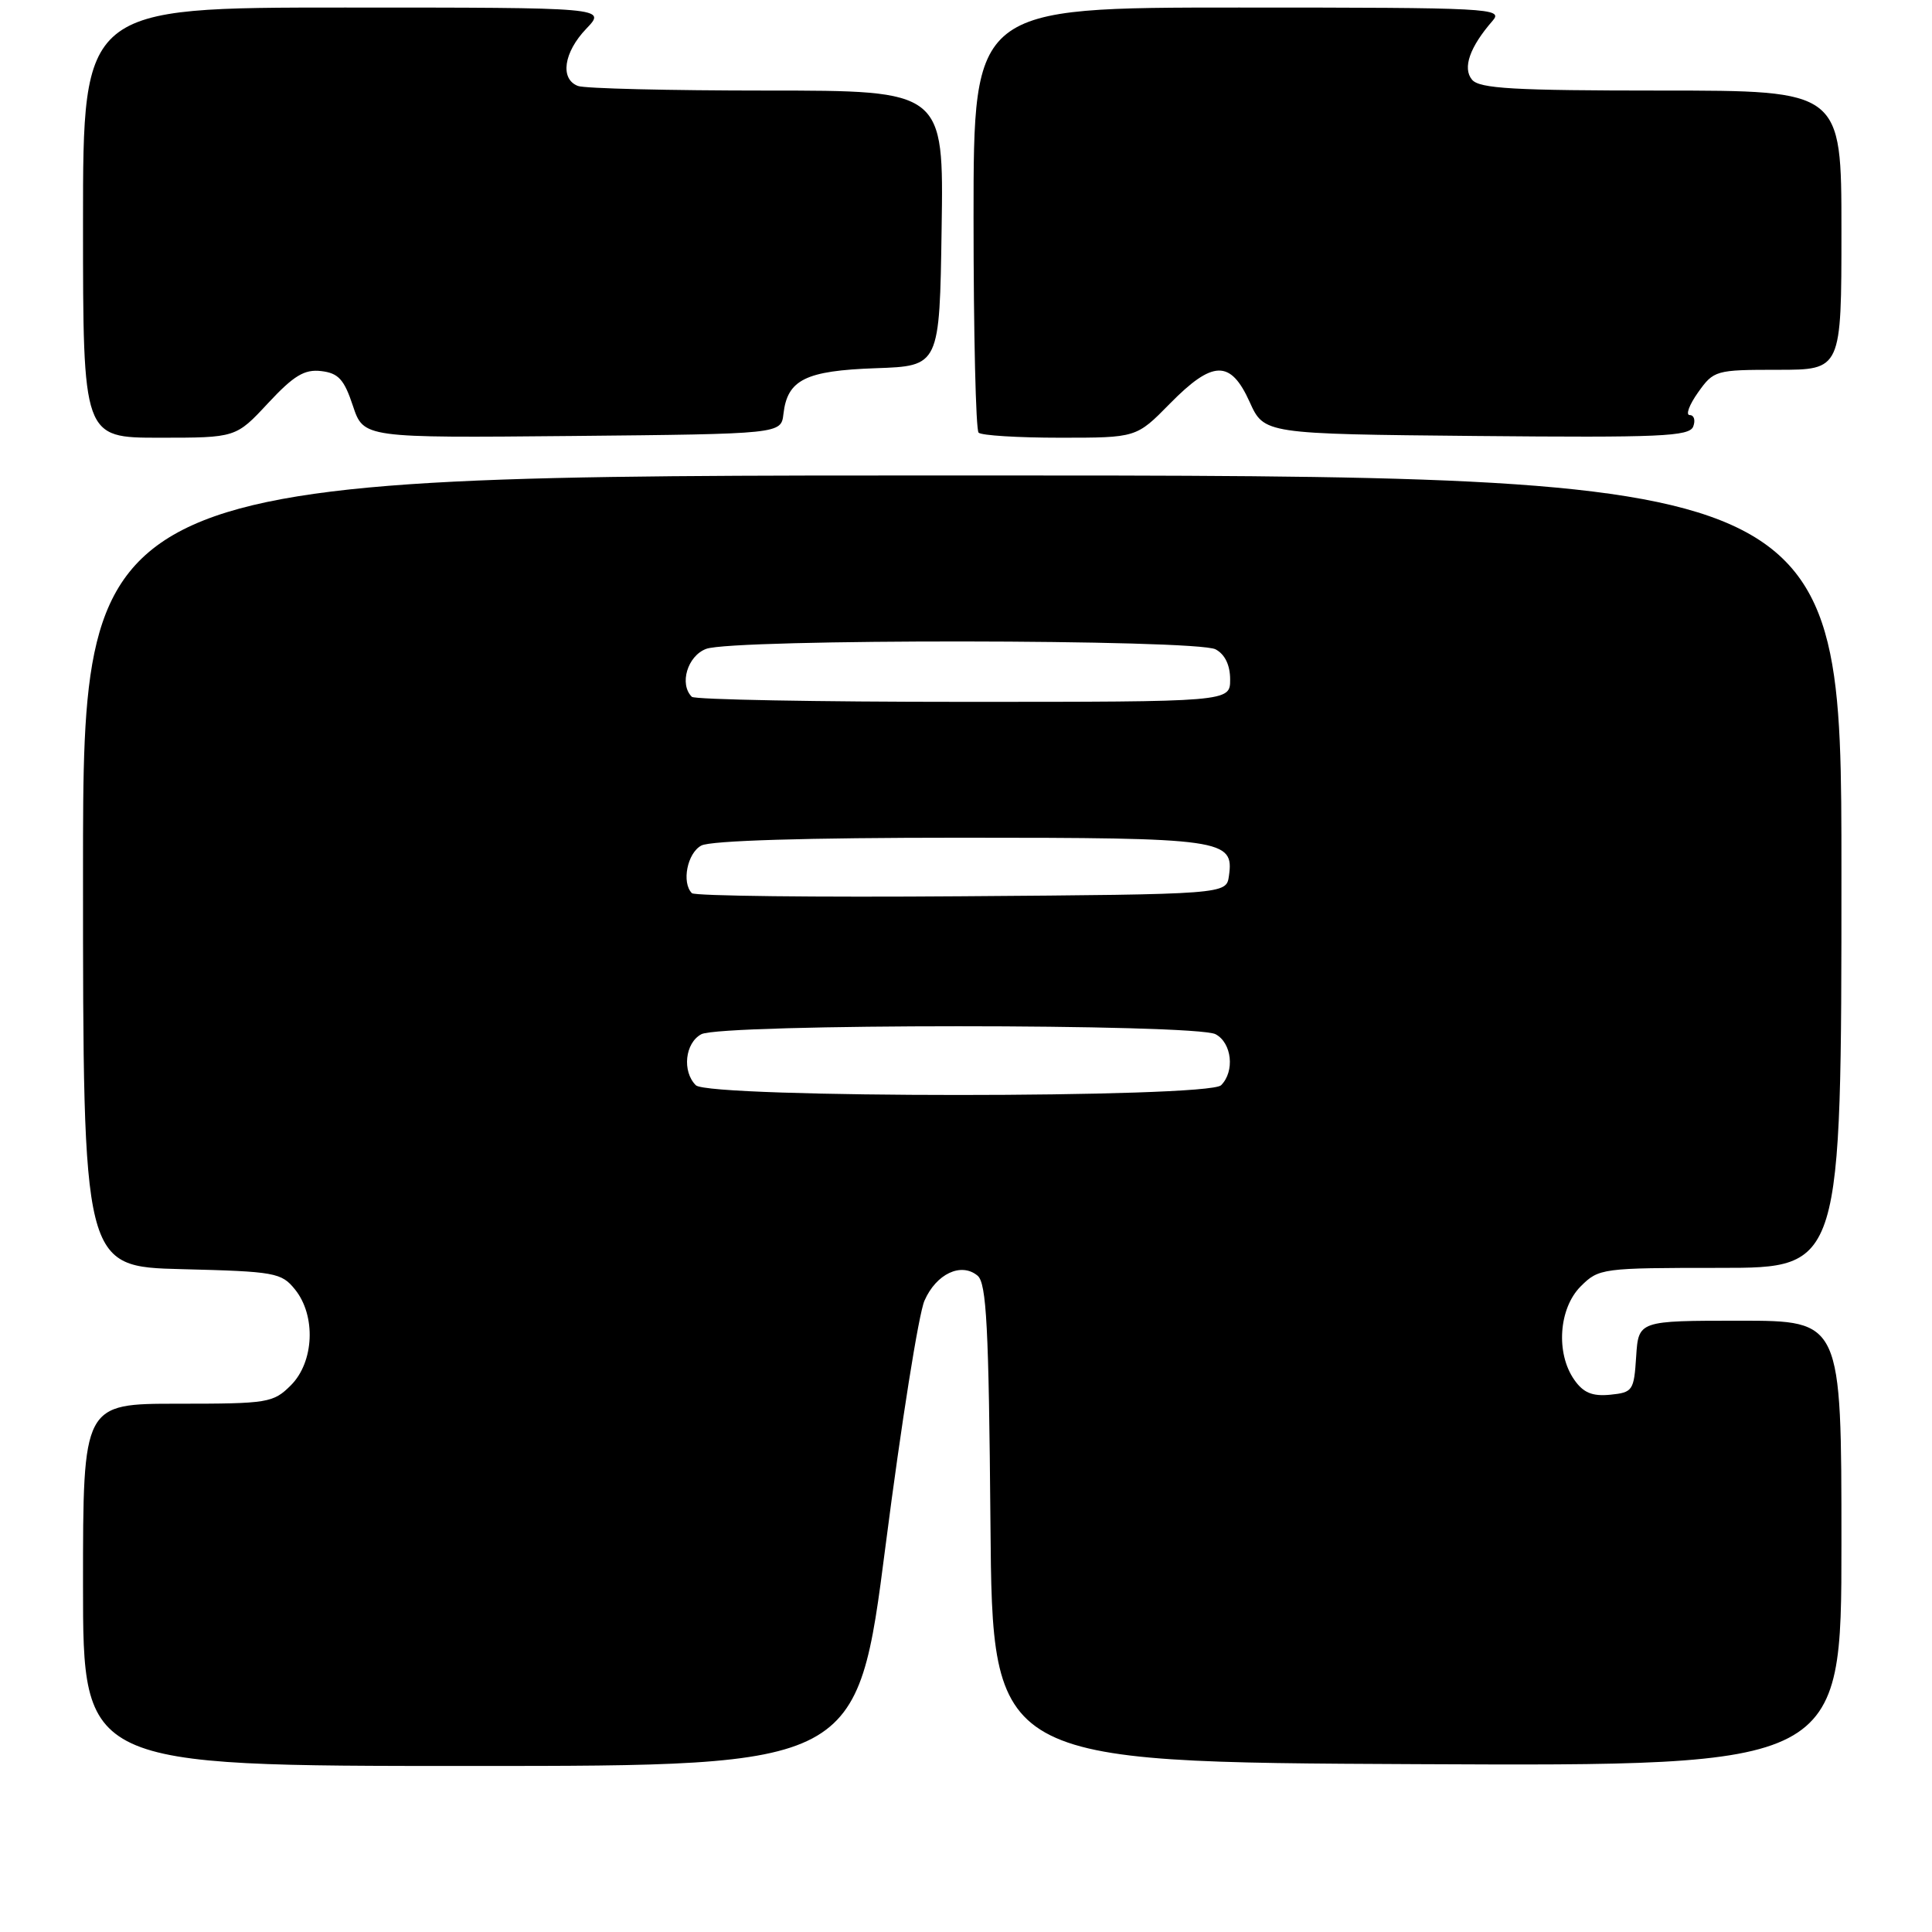 <?xml version="1.0" encoding="UTF-8" standalone="no"?>
<!DOCTYPE svg PUBLIC "-//W3C//DTD SVG 1.1//EN" "http://www.w3.org/Graphics/SVG/1.1/DTD/svg11.dtd" >
<svg xmlns="http://www.w3.org/2000/svg" xmlns:xlink="http://www.w3.org/1999/xlink" version="1.1" viewBox="0 0 256 256">
 <g >
 <path fill="currentColor"
d=" M 117.35 204.75 C 119.42 188.66 121.73 174.08 122.50 172.34 C 124.06 168.78 127.36 167.23 129.53 169.03 C 130.72 170.01 131.02 175.80 131.24 201.86 C 131.50 233.50 131.50 233.50 187.75 233.76 C 244.00 234.02 244.00 234.02 244.00 204.51 C 244.00 175.00 244.00 175.00 230.55 175.00 C 217.11 175.00 217.11 175.00 216.80 179.75 C 216.51 184.27 216.35 184.51 213.35 184.81 C 210.98 185.04 209.79 184.54 208.60 182.83 C 206.13 179.31 206.54 173.37 209.45 170.45 C 211.86 168.05 212.25 168.00 227.95 168.00 C 244.00 168.00 244.00 168.00 244.00 115.50 C 244.00 63.00 244.00 63.00 127.50 63.00 C 11.00 63.00 11.00 63.00 11.00 115.42 C 11.00 167.84 11.00 167.84 24.09 168.17 C 36.45 168.48 37.29 168.63 39.09 170.86 C 41.89 174.33 41.63 180.46 38.55 183.55 C 36.20 185.89 35.53 186.00 23.55 186.00 C 11.00 186.00 11.00 186.00 11.00 210.00 C 11.00 234.00 11.00 234.00 62.29 234.00 C 113.59 234.00 113.59 234.00 117.35 204.75 Z  M 35.52 53.42 C 38.93 49.76 40.34 48.91 42.56 49.17 C 44.84 49.44 45.60 50.27 46.76 53.77 C 48.18 58.03 48.18 58.03 75.84 57.77 C 103.50 57.50 103.50 57.50 103.81 54.85 C 104.33 50.31 106.73 49.12 116.03 48.79 C 124.50 48.50 124.50 48.50 124.77 30.25 C 125.05 12.00 125.05 12.00 101.60 12.00 C 88.71 12.00 77.45 11.73 76.58 11.39 C 74.17 10.47 74.69 6.93 77.69 3.80 C 80.37 1.00 80.37 1.00 45.69 1.00 C 11.00 1.00 11.00 1.00 11.00 29.50 C 11.00 58.00 11.00 58.00 21.13 58.00 C 31.26 58.00 31.26 58.00 35.52 53.42 Z  M 155.00 53.50 C 160.69 47.71 163.05 47.65 165.58 53.25 C 167.50 57.50 167.50 57.50 195.64 57.77 C 220.02 58.00 223.85 57.83 224.36 56.52 C 224.68 55.68 224.47 55.00 223.90 55.00 C 223.33 55.00 223.83 53.65 225.00 52.00 C 227.08 49.07 227.34 49.00 235.57 49.00 C 244.00 49.00 244.00 49.00 244.00 30.50 C 244.00 12.00 244.00 12.00 220.12 12.00 C 200.59 12.00 196.03 11.74 195.05 10.56 C 193.77 9.02 194.74 6.24 197.78 2.75 C 199.23 1.09 197.55 1.00 164.15 1.00 C 129.00 1.00 129.00 1.00 129.00 28.83 C 129.00 44.14 129.30 56.97 129.67 57.33 C 130.03 57.70 134.89 58.00 140.46 58.00 C 150.58 58.00 150.58 58.00 155.00 53.50 Z  M 92.20 143.80 C 90.36 141.96 90.77 138.19 92.93 137.04 C 95.57 135.63 158.43 135.63 161.07 137.04 C 163.23 138.19 163.64 141.96 161.80 143.80 C 160.08 145.52 93.92 145.52 92.20 143.80 Z  M 91.68 118.35 C 90.29 116.95 91.07 113.03 92.93 112.04 C 94.15 111.38 106.84 111.00 127.24 111.00 C 162.15 111.00 163.53 111.20 162.84 116.06 C 162.50 118.50 162.50 118.50 127.43 118.76 C 108.14 118.91 92.05 118.72 91.68 118.35 Z  M 91.67 92.33 C 89.98 90.65 91.09 86.91 93.57 85.98 C 97.10 84.63 158.54 84.69 161.07 86.04 C 162.31 86.70 163.00 88.13 163.00 90.04 C 163.00 93.00 163.00 93.00 127.67 93.00 C 108.23 93.00 92.03 92.70 91.67 92.33 Z "/>
</g>
</svg>